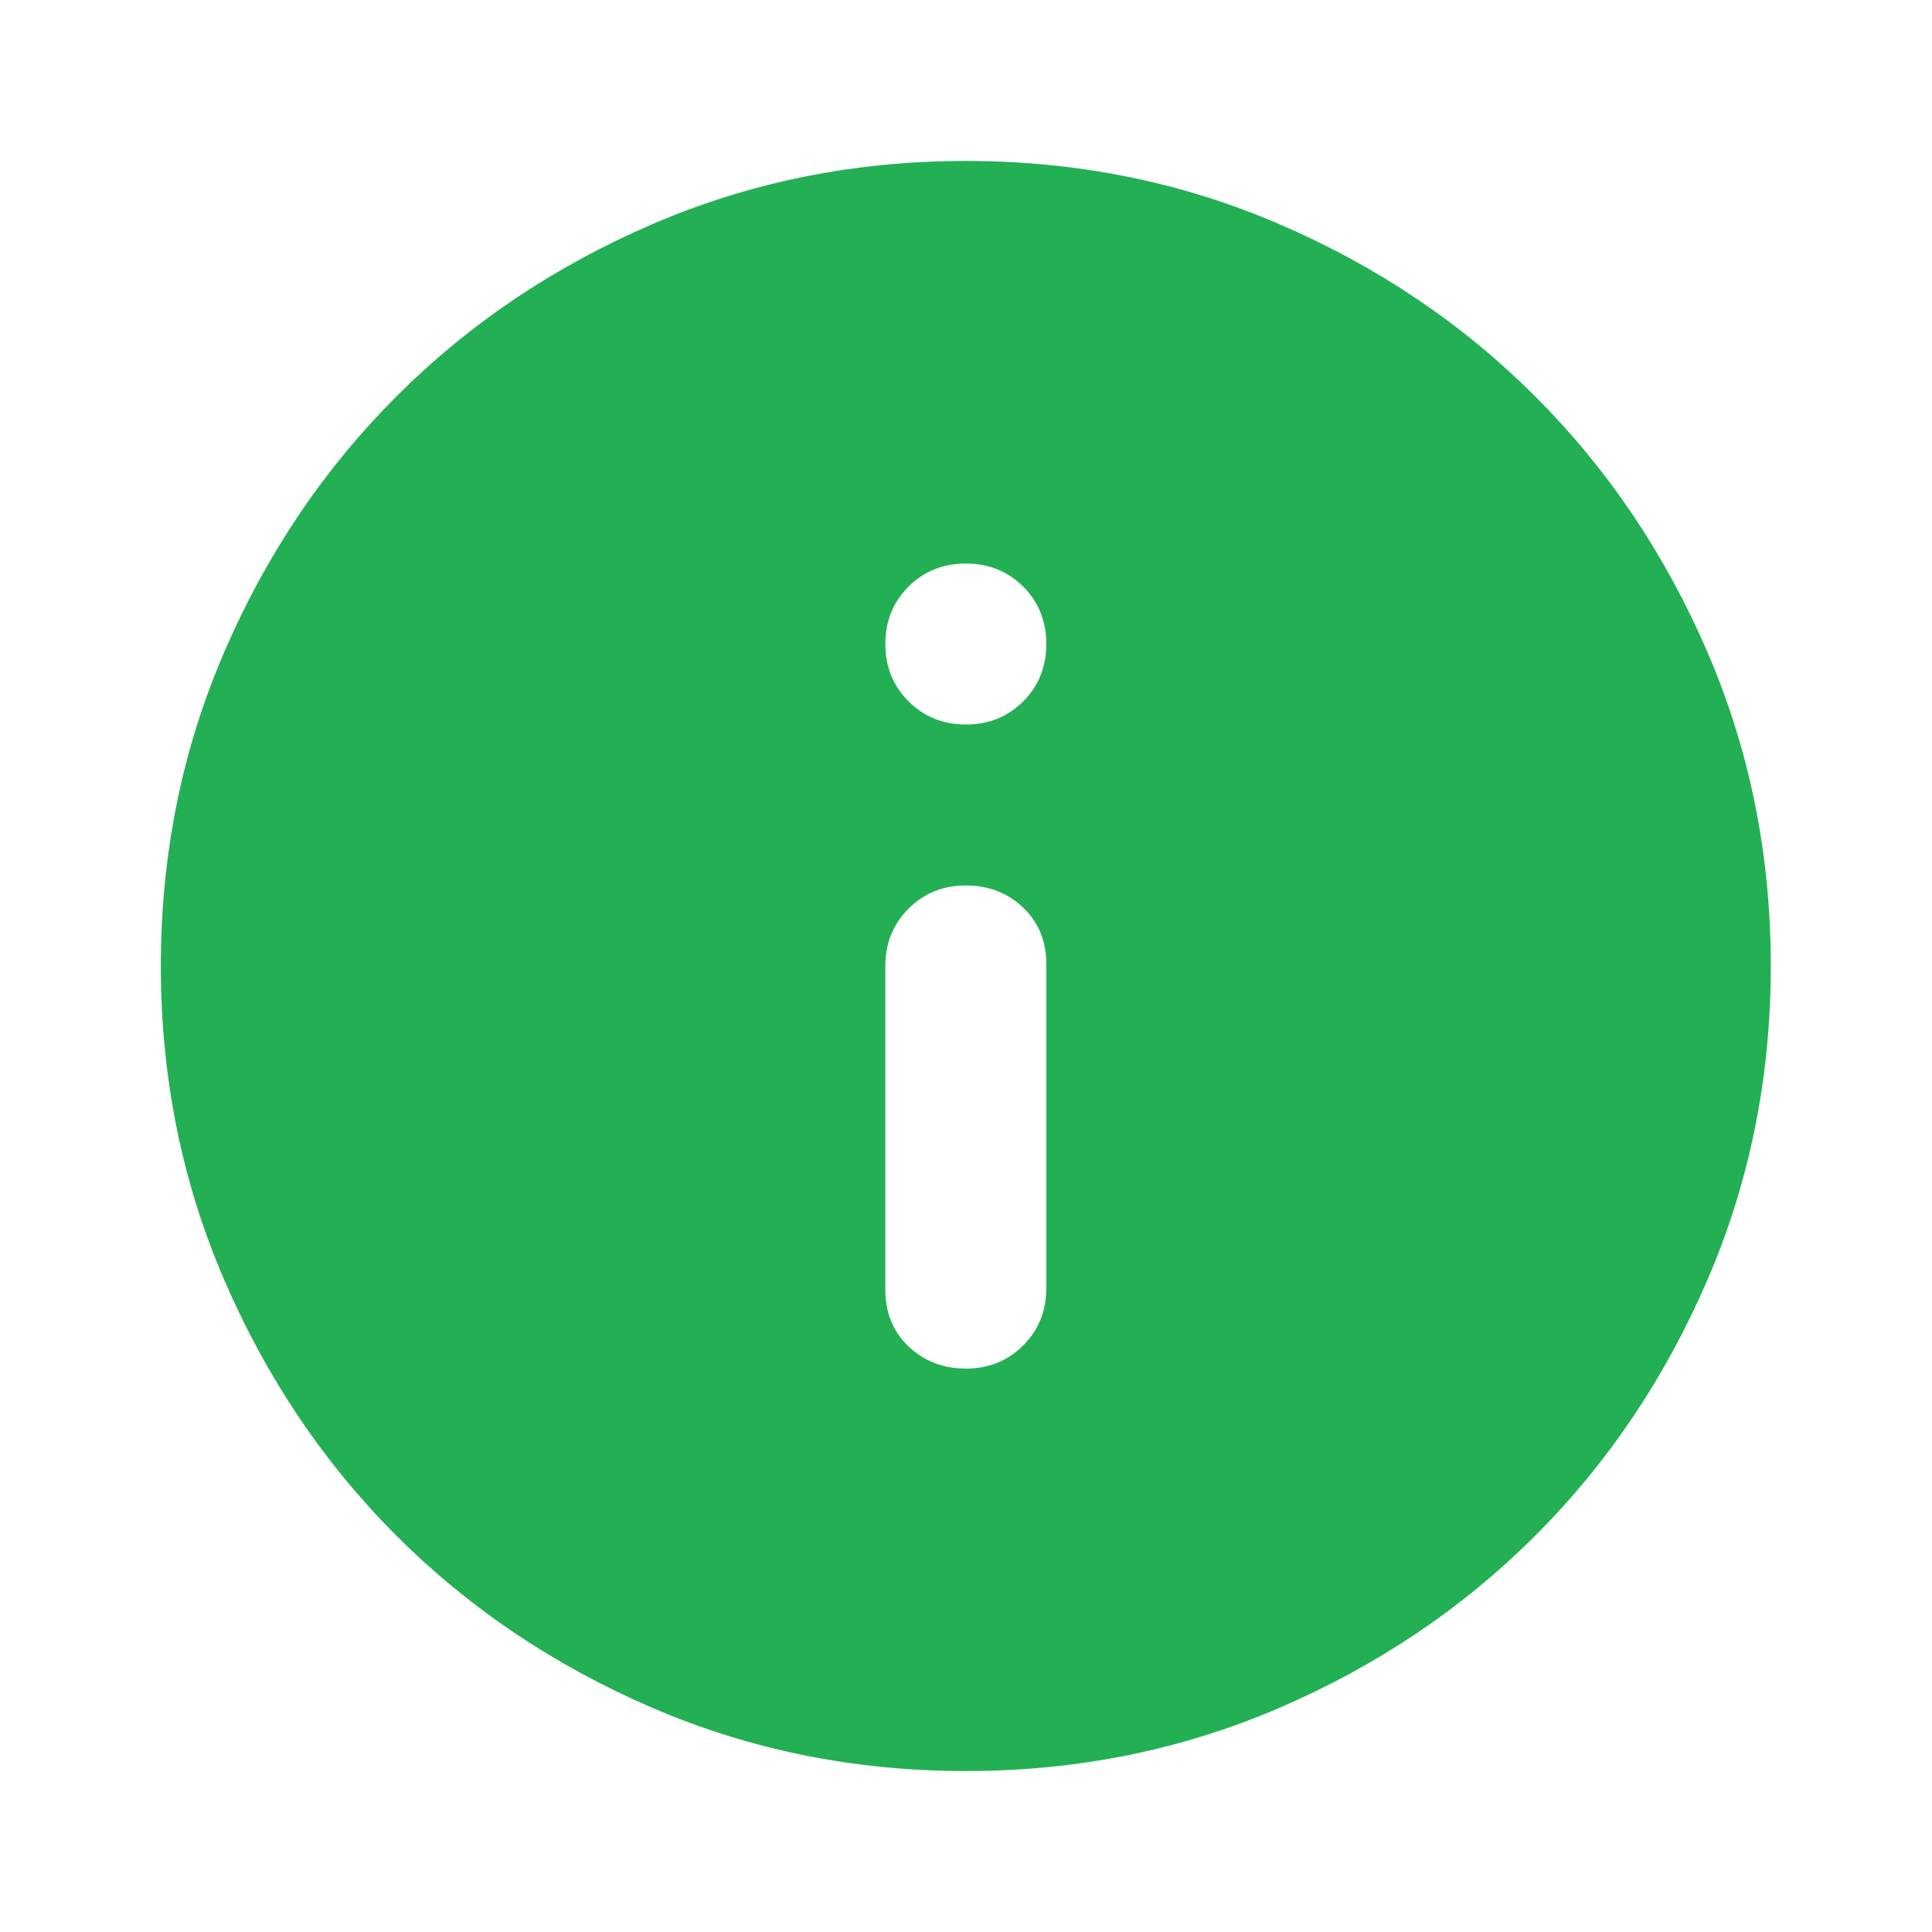 <svg width="16" height="16" viewBox="0 0 16 16" fill="none" xmlns="http://www.w3.org/2000/svg">
<g id="material-symbols:info-rounded">
<path id="Vector" d="M7.999 11.334C8.188 11.334 8.346 11.27 8.474 11.142C8.602 11.014 8.665 10.856 8.665 10.667V7.984C8.665 7.795 8.602 7.639 8.474 7.517C8.346 7.395 8.188 7.333 7.999 7.333C7.81 7.333 7.652 7.397 7.524 7.525C7.396 7.653 7.332 7.811 7.332 8V10.684C7.332 10.872 7.396 11.028 7.524 11.15C7.652 11.272 7.81 11.334 7.999 11.334ZM7.999 6C8.188 6 8.346 5.936 8.474 5.808C8.602 5.681 8.665 5.522 8.665 5.333C8.665 5.145 8.602 4.986 8.474 4.858C8.346 4.731 8.188 4.667 7.999 4.667C7.81 4.667 7.652 4.731 7.524 4.858C7.396 4.986 7.332 5.145 7.332 5.333C7.332 5.522 7.396 5.681 7.524 5.808C7.652 5.936 7.81 6 7.999 6ZM7.999 14.667C7.076 14.667 6.21 14.492 5.399 14.142C4.588 13.792 3.882 13.317 3.282 12.717C2.682 12.117 2.207 11.411 1.857 10.6C1.507 9.789 1.332 8.922 1.332 8C1.332 7.078 1.507 6.211 1.857 5.4C2.207 4.589 2.682 3.884 3.282 3.284C3.882 2.683 4.588 2.208 5.399 1.858C6.21 1.508 7.076 1.333 7.999 1.333C8.921 1.333 9.788 1.508 10.599 1.858C11.41 2.208 12.115 2.683 12.715 3.284C13.315 3.884 13.79 4.589 14.14 5.4C14.49 6.211 14.665 7.078 14.665 8C14.665 8.922 14.49 9.789 14.14 10.6C13.79 11.411 13.315 12.117 12.715 12.717C12.115 13.317 11.41 13.792 10.599 14.142C9.788 14.492 8.921 14.667 7.999 14.667Z" fill="#23AF53"/>
</g>
</svg>

